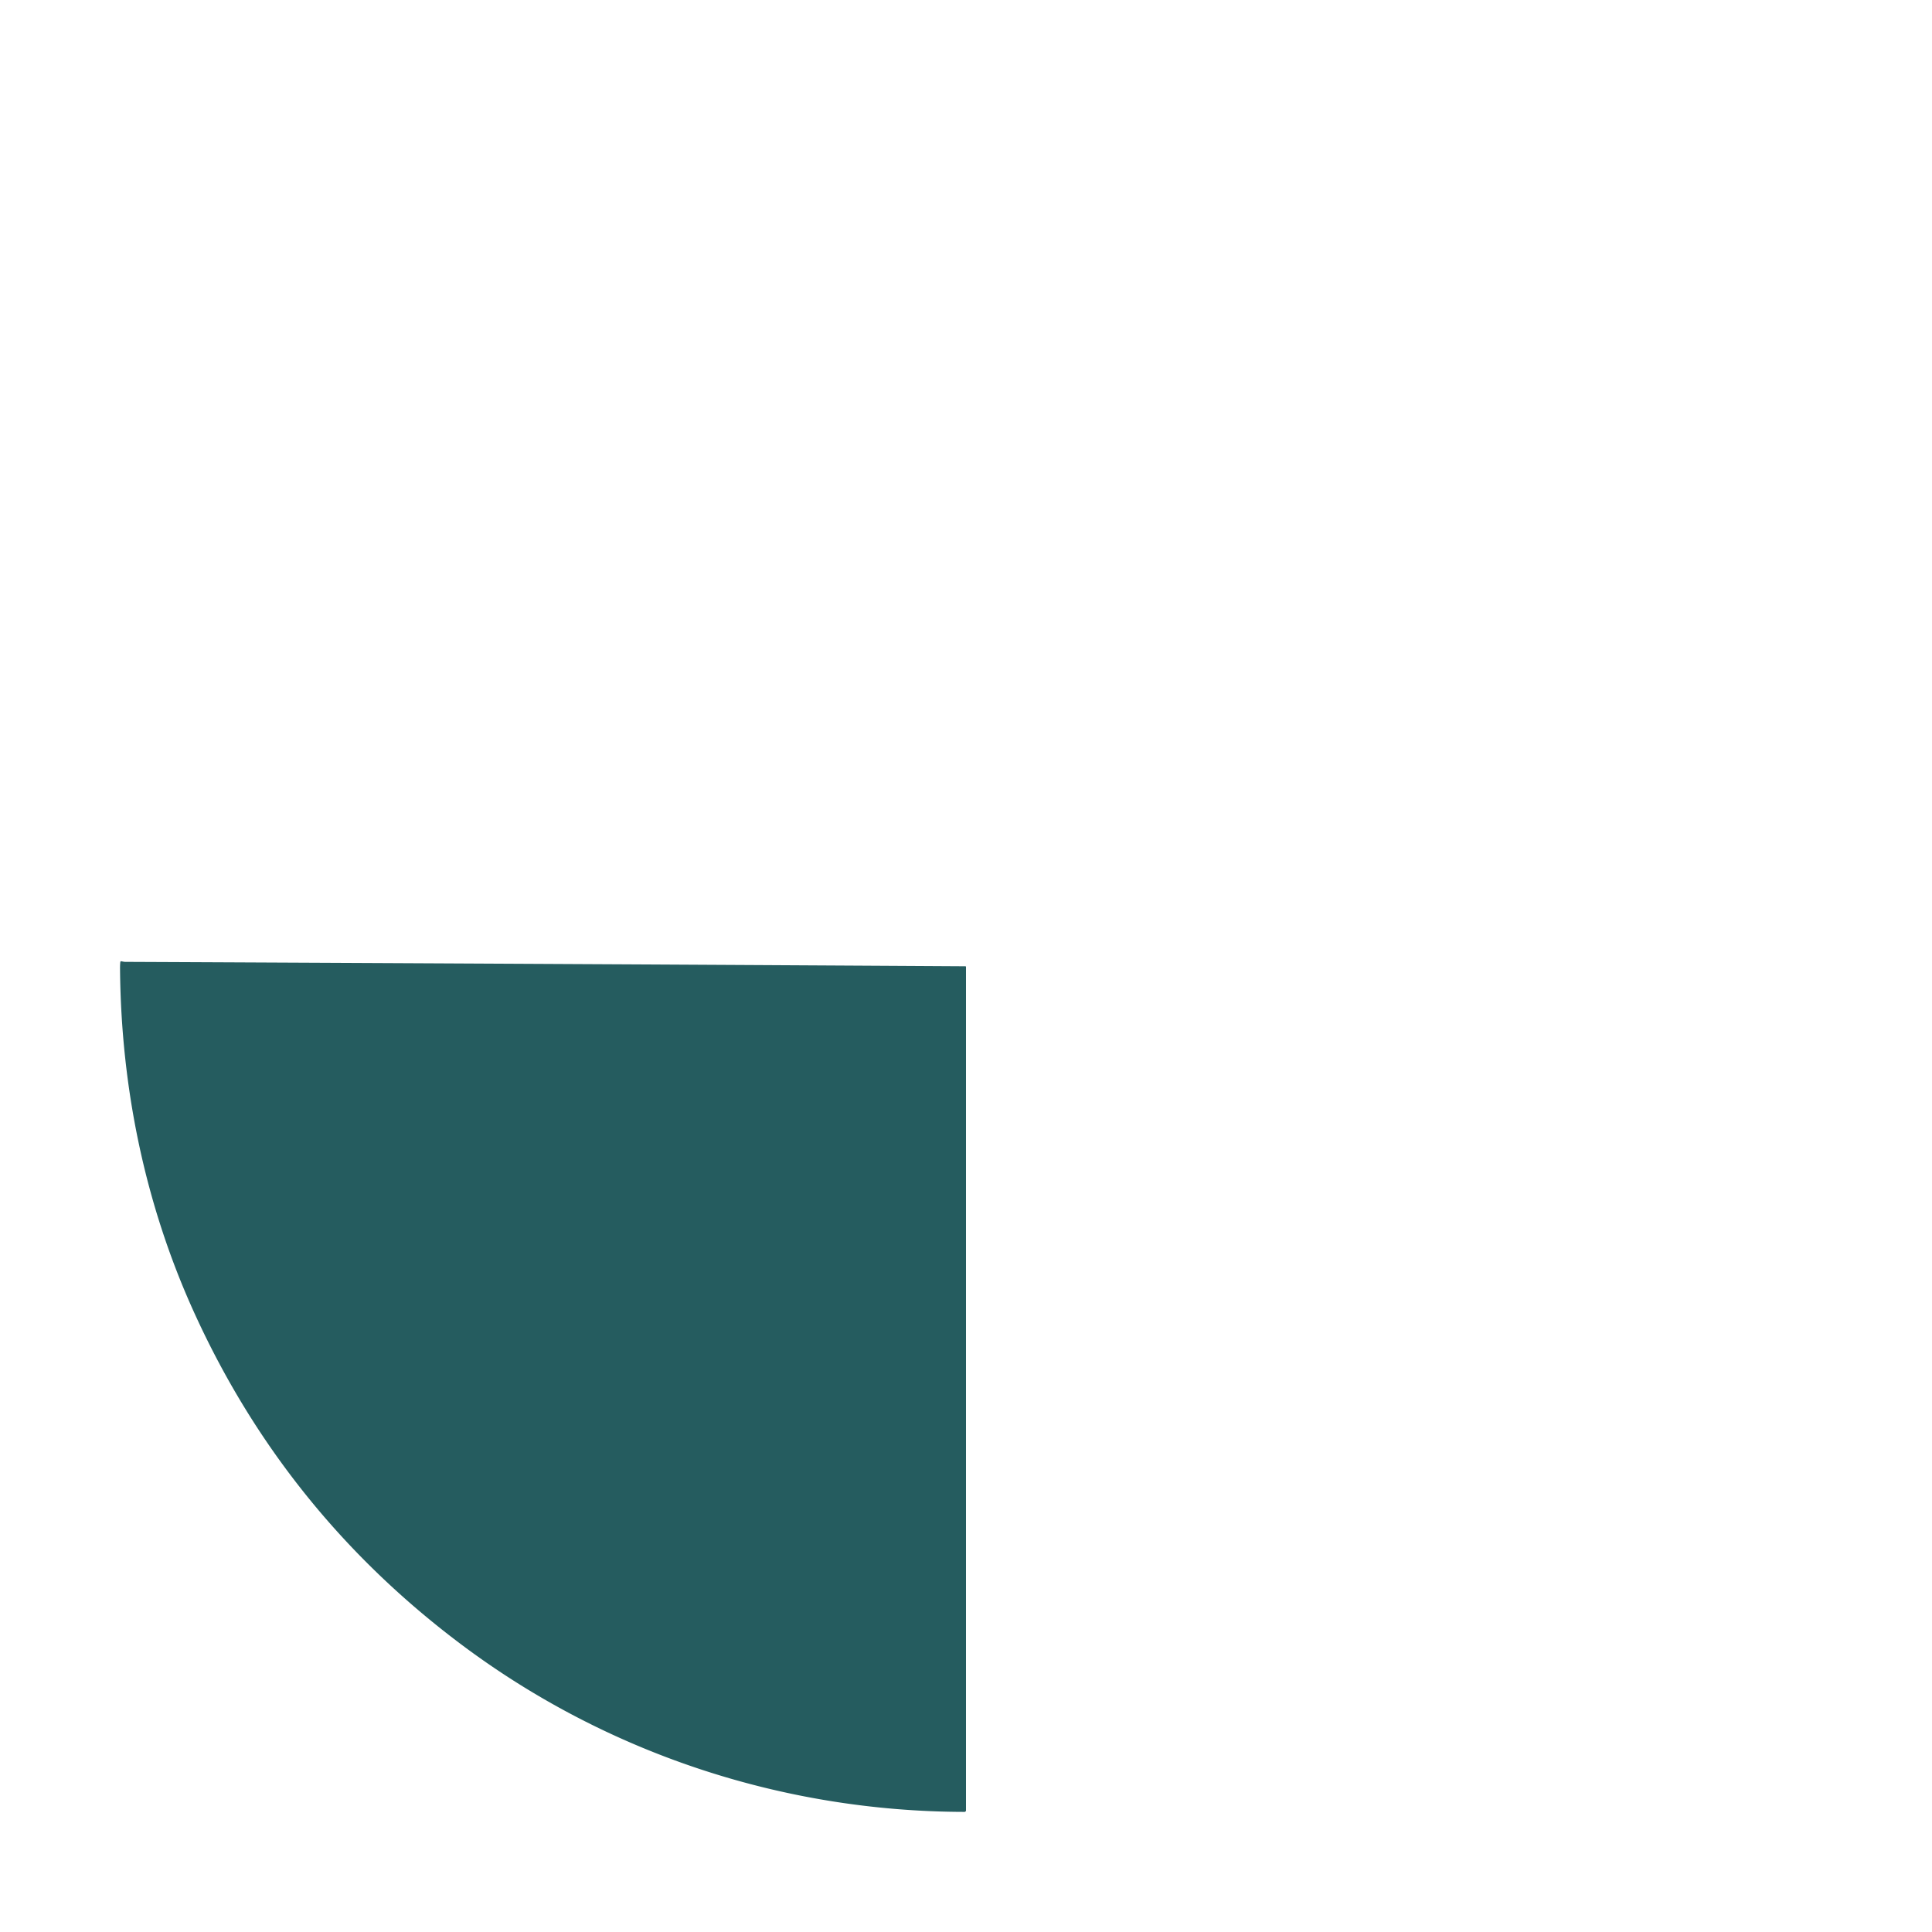 <?xml version="1.0" encoding="UTF-8" standalone="no"?>
<!DOCTYPE svg PUBLIC "-//W3C//DTD SVG 1.1//EN" "http://www.w3.org/Graphics/SVG/1.1/DTD/svg11.dtd">
<svg xmlns="http://www.w3.org/2000/svg" version="1.1" viewBox="0.00 0.00 1080.00 1080.00">
<path fill="#255c5f" d="
  M 539.15 1012.86
  C 437.11 1012.67 338.14 979.81 256.77 918.45
  Q 158.51 844.35 108.04 732.63
  C 81.06 672.91 67.68 608.02 67.10 541.75
  Q 67.08 539.20 67.25 537.86
  Q 67.33 537.23 67.95 537.37
  Q 69.30 537.69 70.00 537.69
  Q 304.84 538.76 539.65 540.15
  A 0.35 0.34 0.0 0 1 540.00 540.49
  L 540.00 1012.01
  A 0.85 0.85 0.0 0 1 539.15 1012.86
  Z"
/>
</svg>
